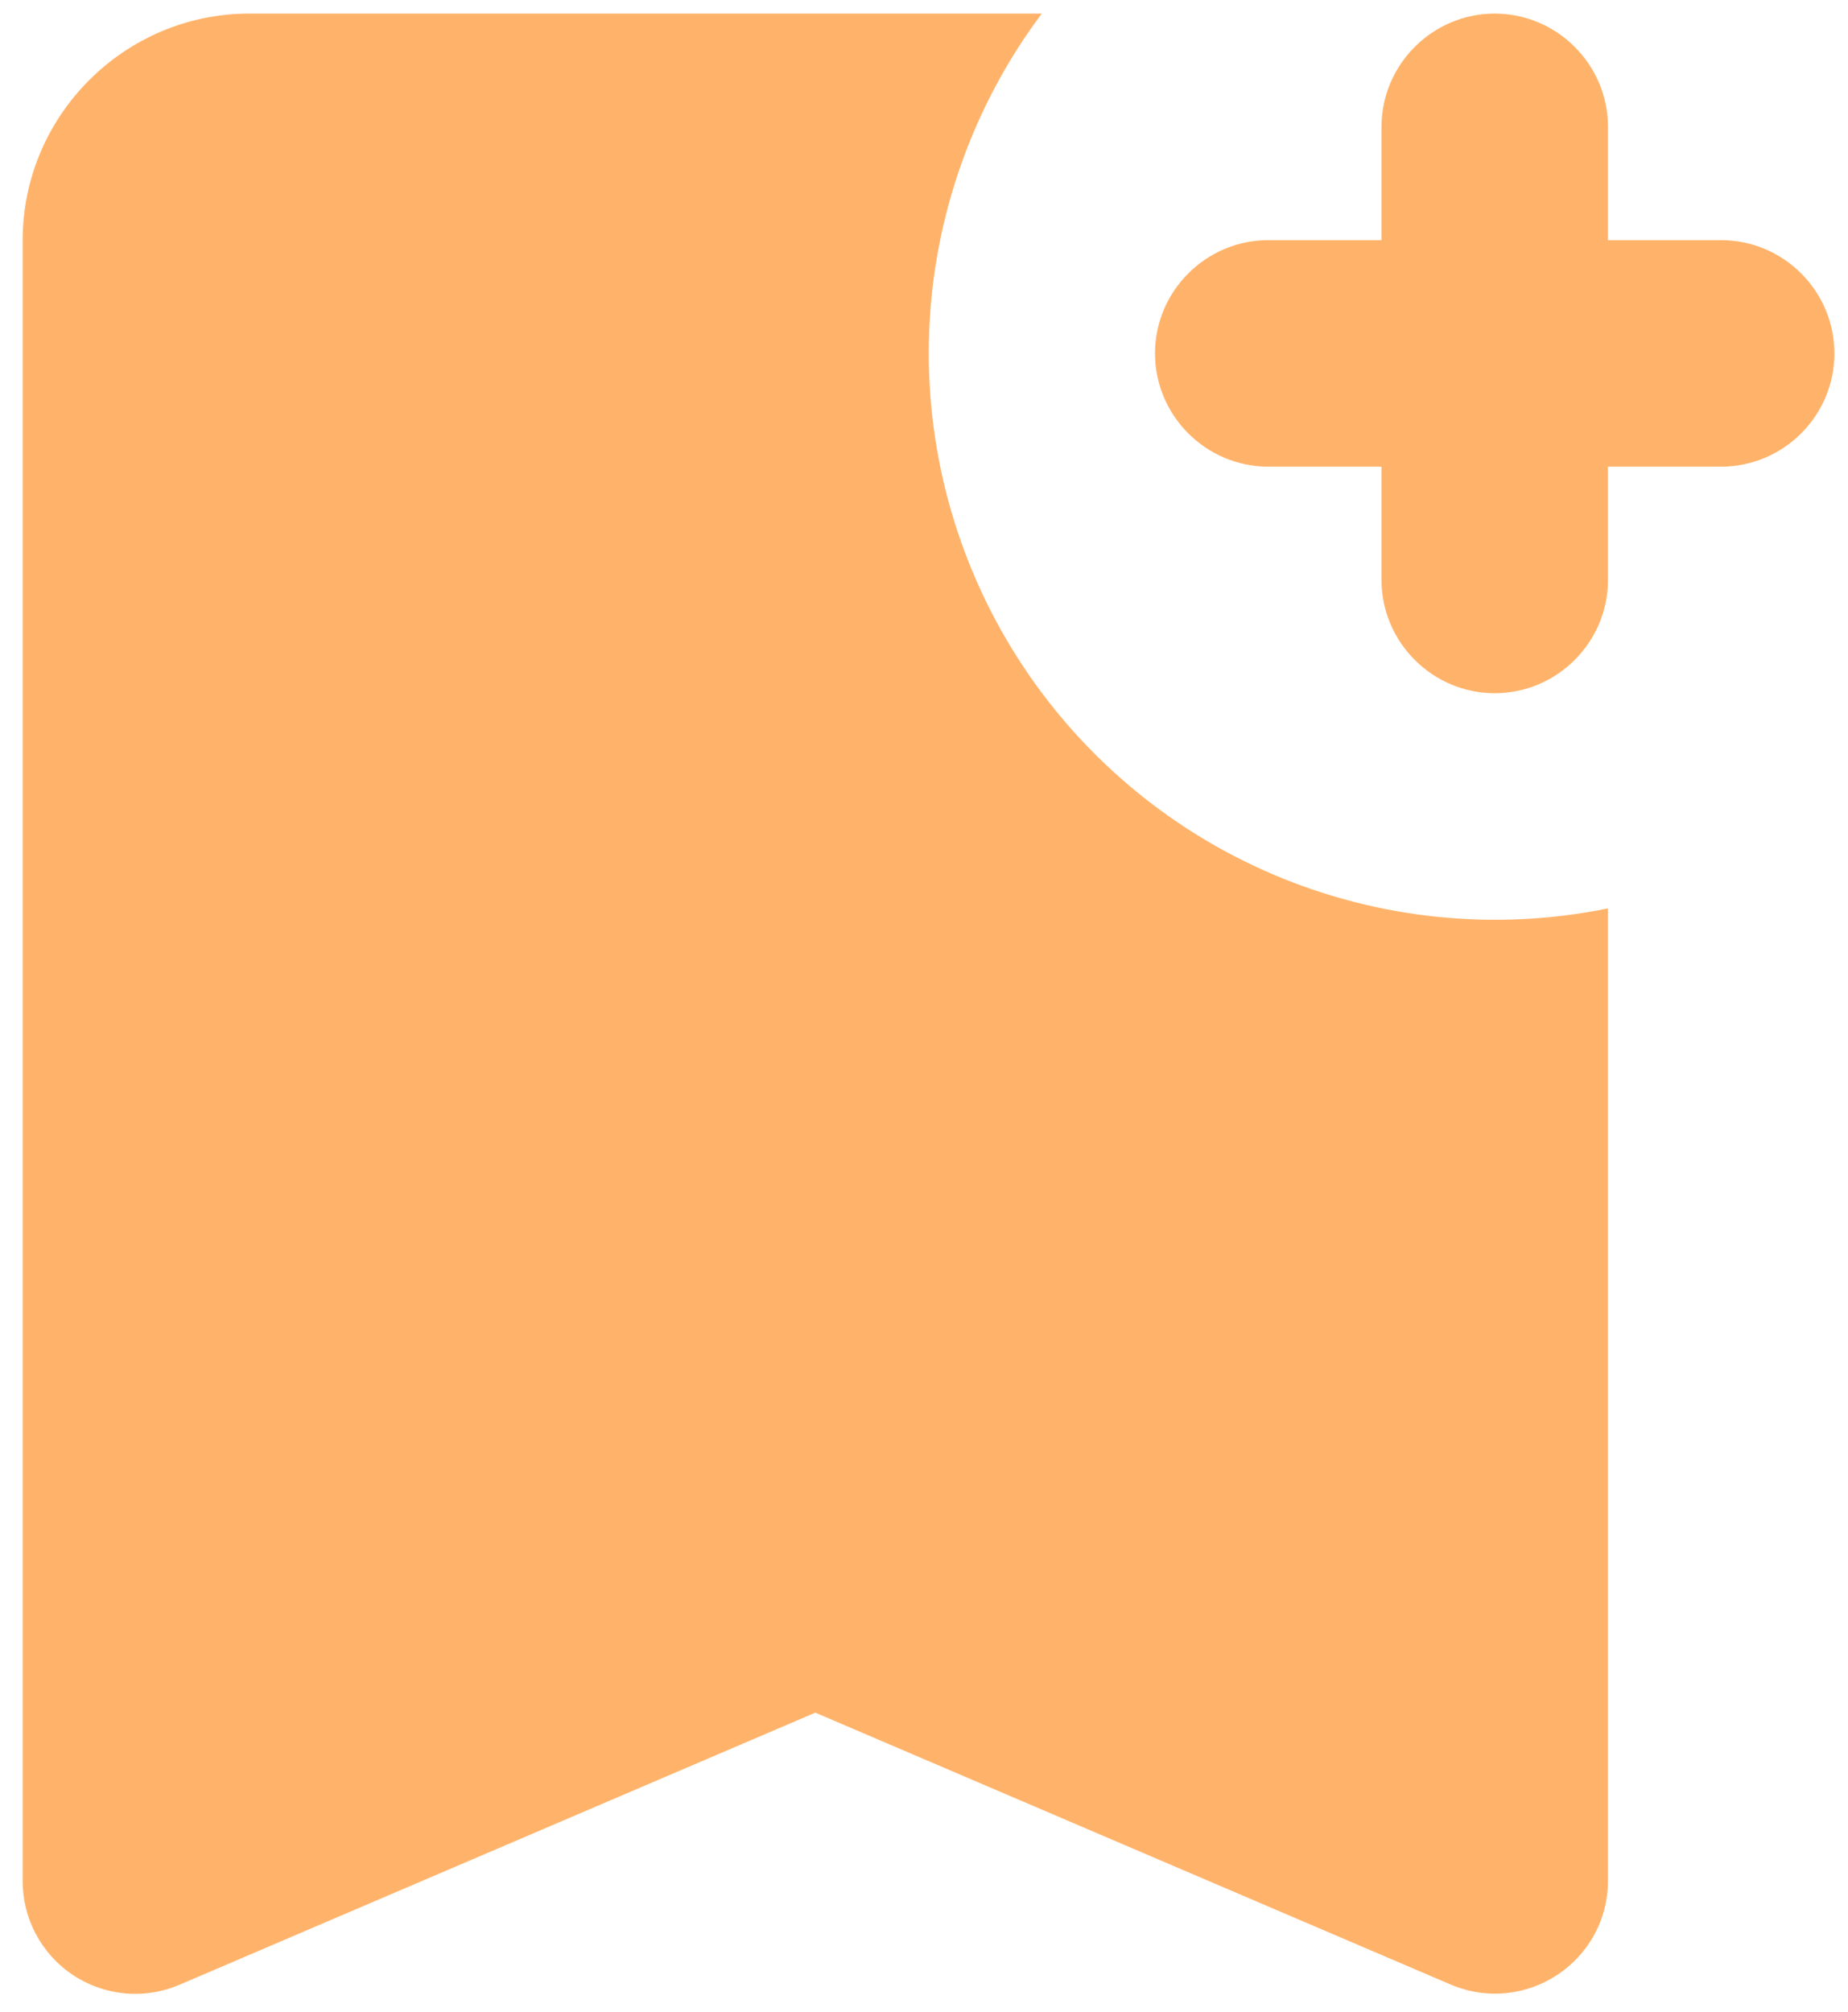 <svg width="34" height="37" viewBox="0 0 34 37" fill="none" xmlns="http://www.w3.org/2000/svg">
<path d="M33.75 6.5C33.75 7.646 32.813 8.583 31.667 8.583H29.584V10.667C29.584 11.812 28.646 12.75 27.5 12.75C26.355 12.75 25.417 11.812 25.417 10.667V8.583H23.334C22.188 8.583 21.25 7.646 21.25 6.5C21.25 5.354 22.188 4.417 23.334 4.417H25.417V2.333C25.417 1.188 26.355 0.25 27.5 0.25C28.646 0.25 29.584 1.188 29.584 2.333V4.417H31.667C32.813 4.417 33.75 5.354 33.75 6.5ZM29.584 34.583C29.584 36.083 28.063 37.083 26.688 36.5L15 31.5L3.313 36.5C2.996 36.638 2.651 36.694 2.307 36.664C1.963 36.633 1.633 36.518 1.345 36.328C1.057 36.137 0.822 35.878 0.66 35.573C0.498 35.269 0.414 34.928 0.417 34.583V4.417C0.417 2.125 2.292 0.25 4.584 0.25H19.167C17.901 1.941 17.178 3.977 17.096 6.087C17.013 8.198 17.573 10.284 18.703 12.069C19.833 13.854 21.478 15.254 23.421 16.082C25.365 16.911 27.514 17.129 29.584 16.708V34.583Z" fill="#FFB36A"/>
</svg>
